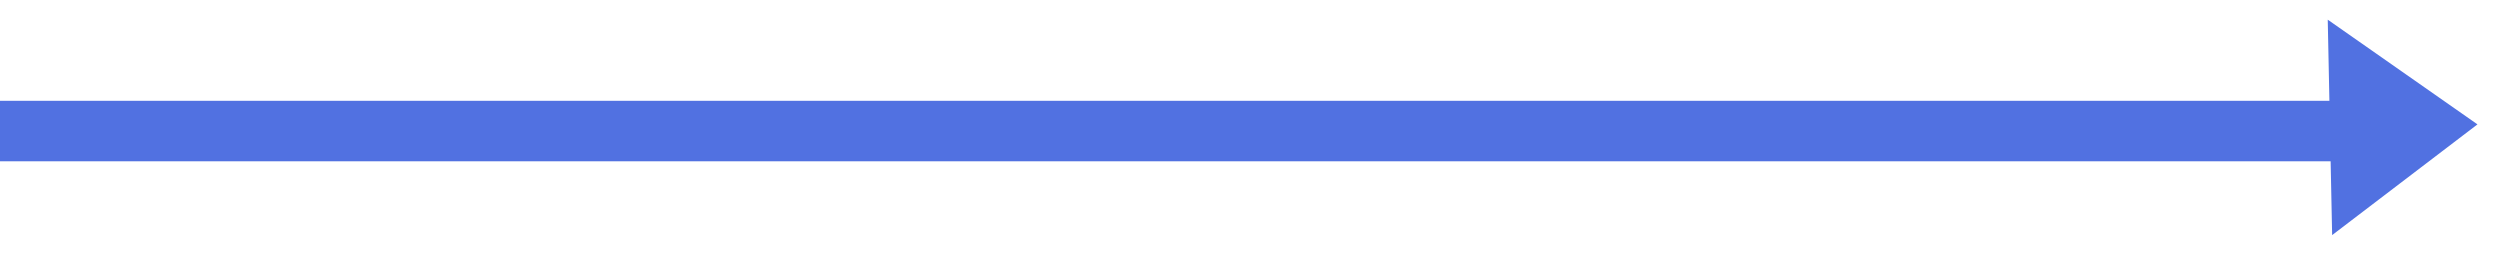 <svg width="124" height="13" viewBox="0 0 124 13" fill="none" xmlns="http://www.w3.org/2000/svg">
<rect y="5" width="116" height="3" fill="#5171E1"/>
<path d="M122.882 6.169L115.674 11.661L115.456 0.976L122.882 6.169Z" fill="#5171E1"/>
</svg>
